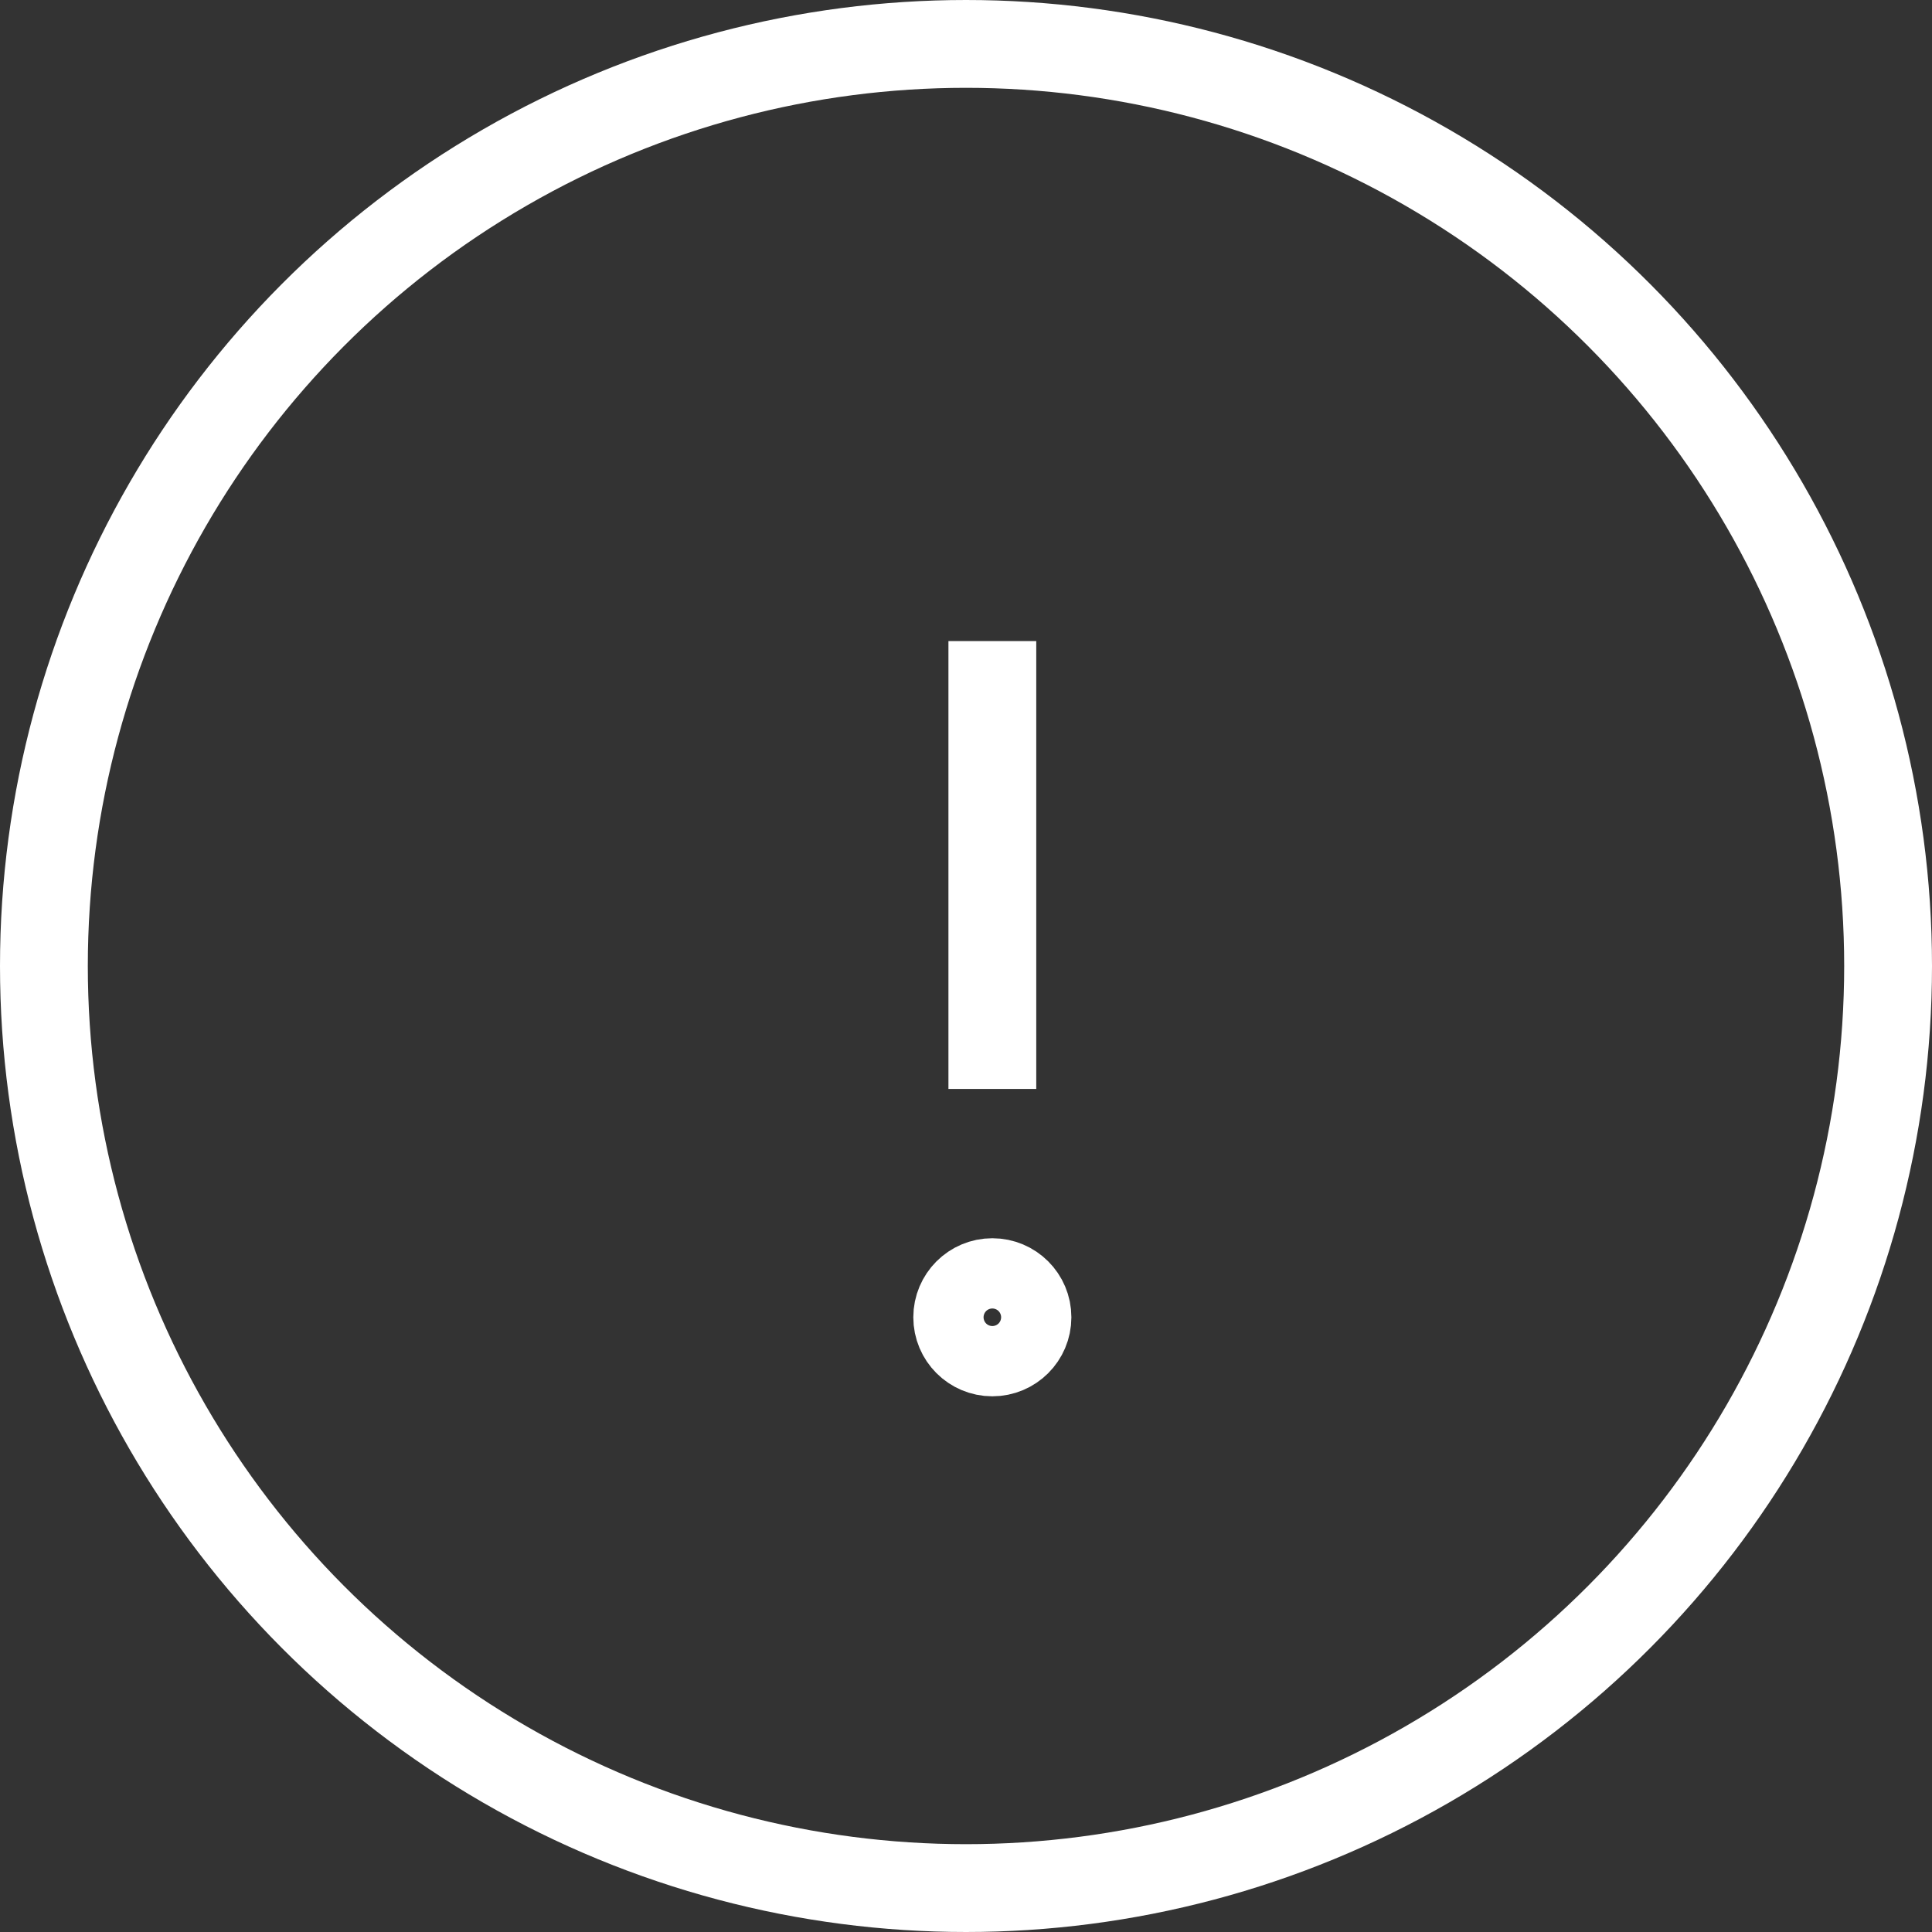 <svg xmlns="http://www.w3.org/2000/svg" id="Layer_1" viewBox="0 0 22 22">
    <rect x="0" y="0" width="22" height="22" fill="#333333" stroke="none"/>
    <style>
        .st0{fill:none;stroke:#fff;stroke-miterlimit:10}
    </style>
    <g id="Layer_2_1_">
        <g id="Action_icons">
            <g id="Exclamation">
                <circle cx="11" cy="11" r="10.5" class="st0"/>
                <path d="M11.3 7.3v5.1" class="st0"/>
                <circle cx="11.3" cy="15" r=".4" class="st0"/>
            </g>
        </g>
    </g>
</svg>
